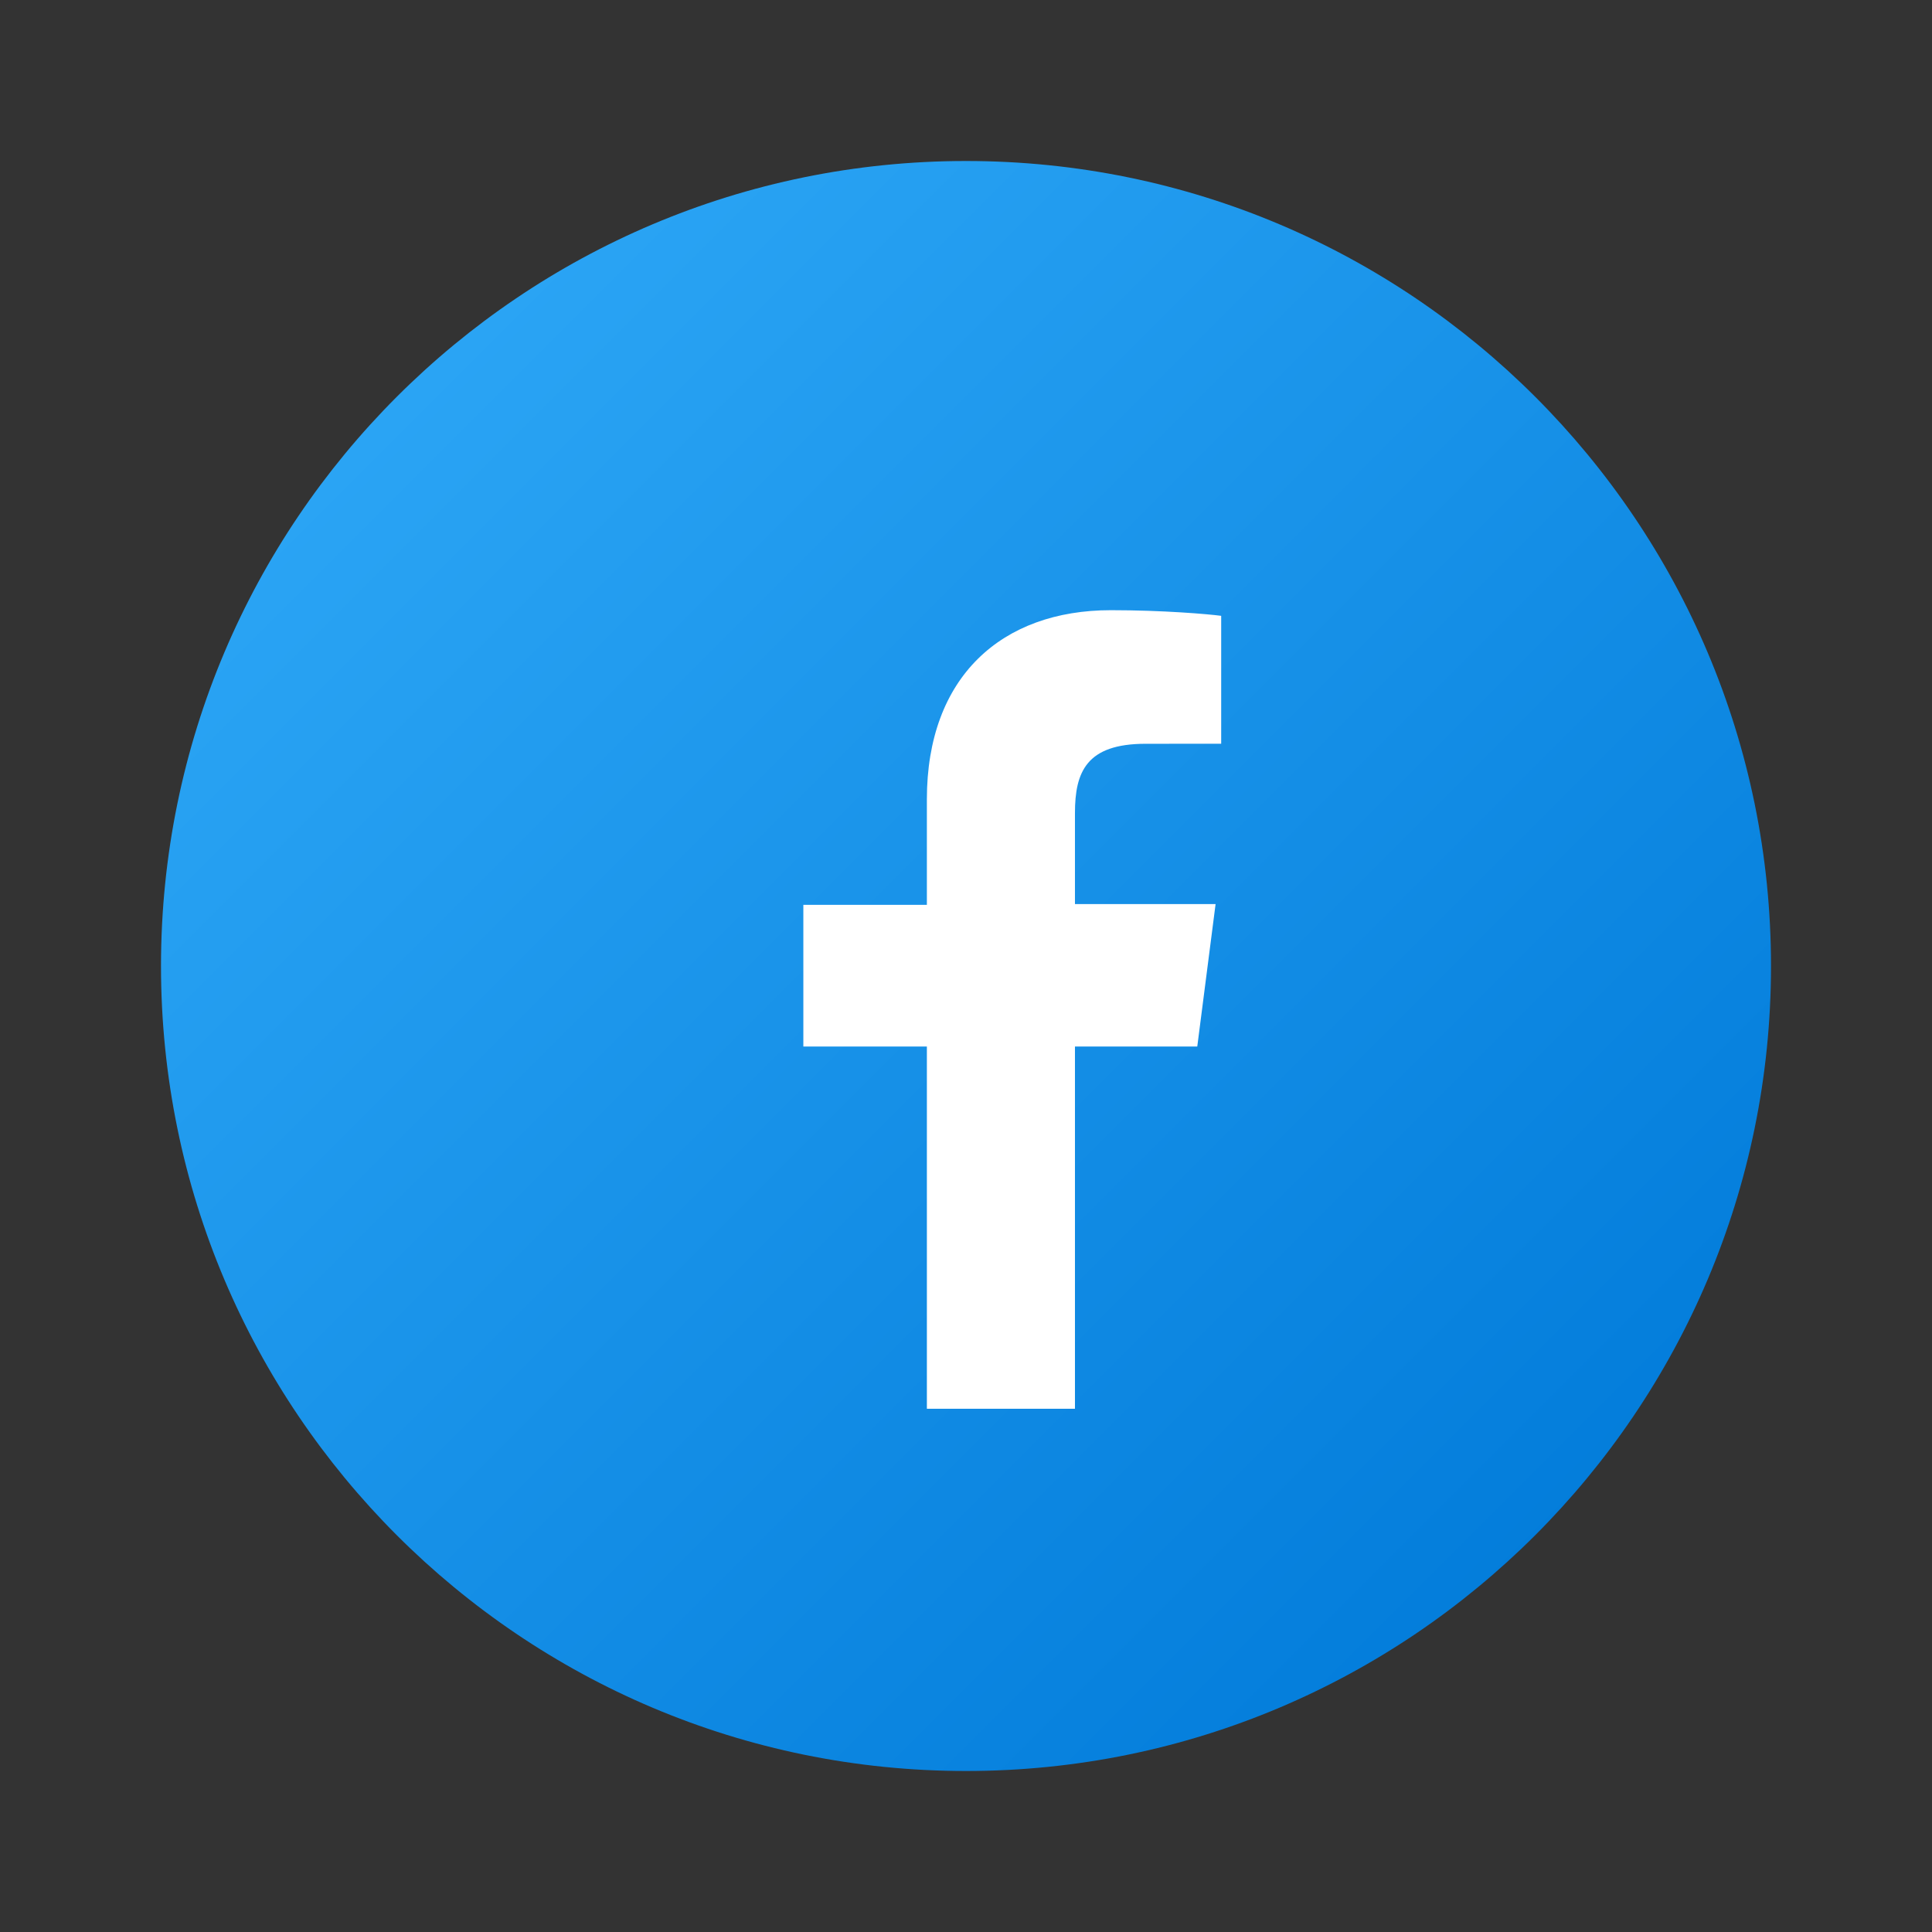 <svg xmlns="http://www.w3.org/2000/svg" viewBox="0 0 48 48" width="48px" height="48px"><rect x="0" y="0" width="48" height="48" fill="#333333" stroke="none"/><linearGradient id="Lg" x1="9.993" x2="40.615" y1="9.993" y2="40.615" gradientUnits="userSpaceOnUse"><stop offset="0" stop-color="#2aa4f4"/><stop offset="1" stop-color="#007ad9"/></linearGradient><path fill="url(#Lg)" d="M24,4C12.955,4,4,12.955,4,24s8.955,20,20,20s20-8.955,20-20S35.045,4,24,4z"/><path fill="#fff" d="M26.707,35v-9h3.039l0.455-3.539h-3.494v-2.259c0-1.025,0.285-1.723,1.756-1.723l1.877-0.001V15.3 c-0.325-0.043-1.442-0.14-2.741-0.14c-2.714,0-4.571,1.657-4.571,4.699v2.622h-3.069V26h3.069v9H26.707z"/></svg>